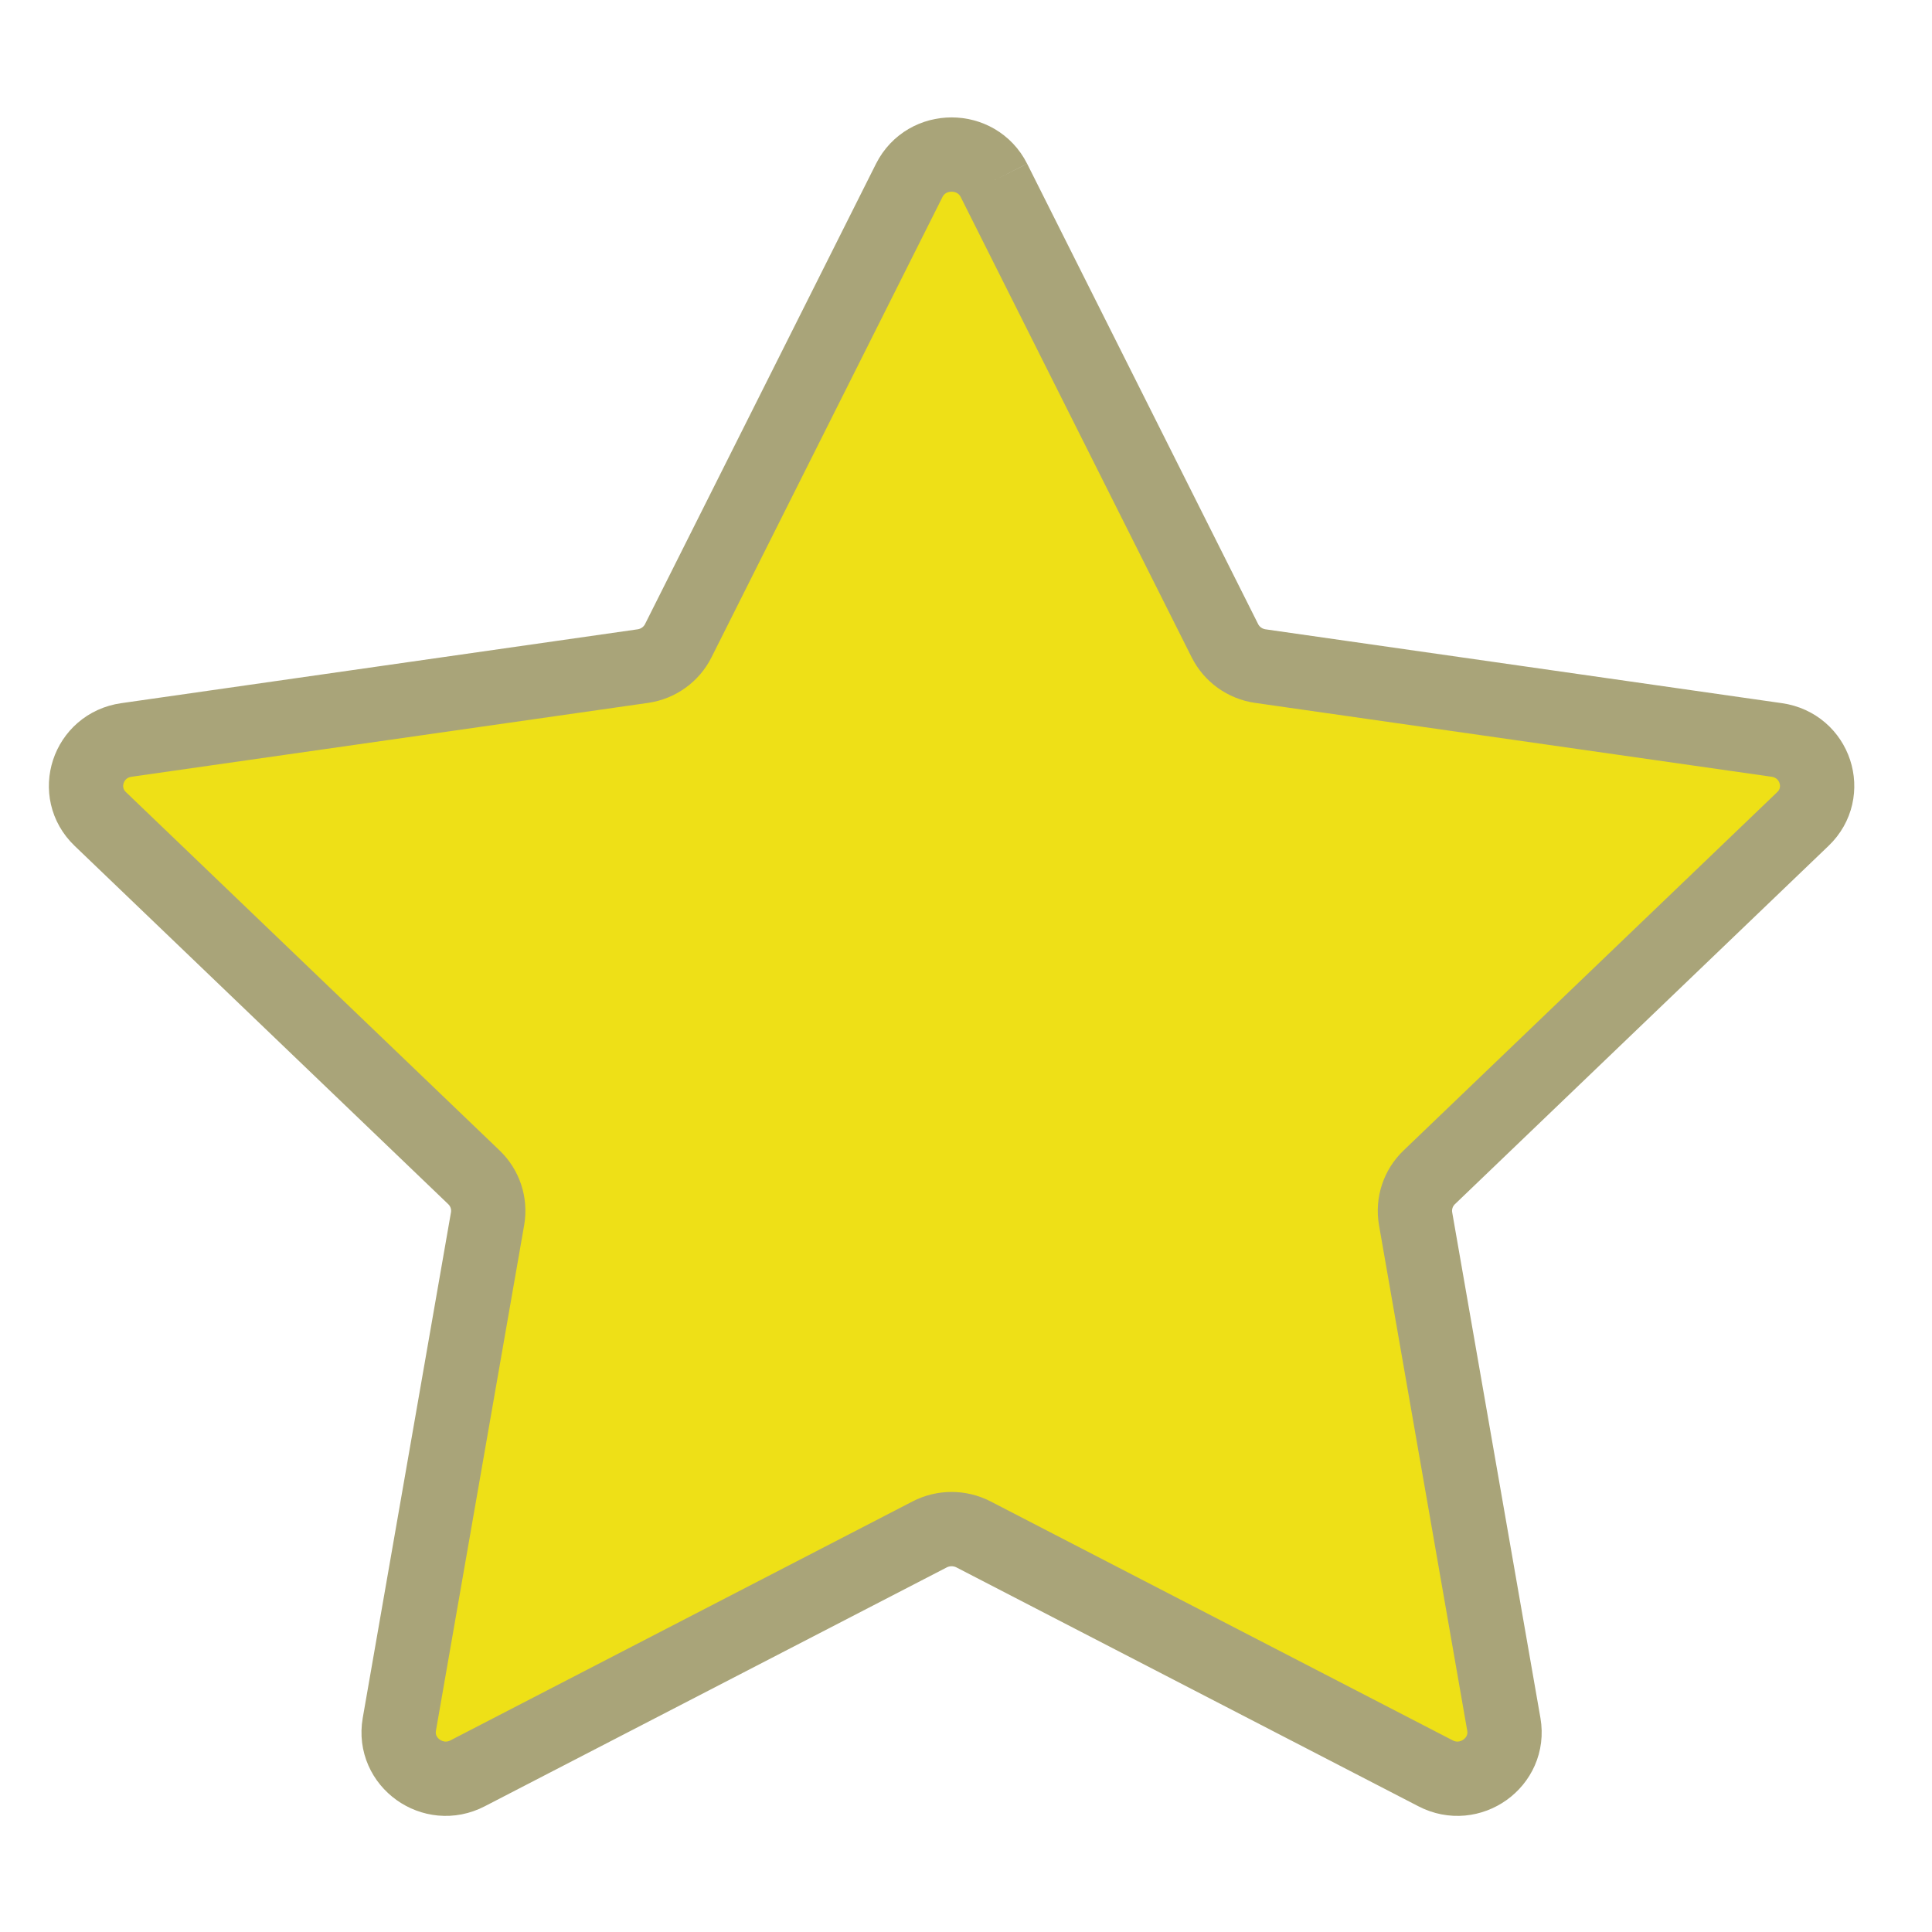 <?xml version="1.0" encoding="UTF-8"?>
<svg width="13px" height="13px" viewBox="0 0 13 13" version="1.1" xmlns="http://www.w3.org/2000/svg" xmlns:xlink="http://www.w3.org/1999/xlink">
    <!-- Generator: sketchtool 54.1 (76490) - https://sketchapp.com -->
    <title>70325EFA-2073-4F7F-9E6F-4CBDBDA83241</title>
    <desc>Created with sketchtool.</desc>
    <g id="Web" stroke="none" stroke-width="1" fill="none" fill-rule="evenodd">
        <g id="Home-Web-Nueva" transform="translate(-331, -2740)" fill="#EEE017" stroke="#A9A479" stroke-width="0.5">
            <g id="Group-19" transform="translate(171, 2634)">
                <g id="Group-12" transform="translate(147, 107)">
                    <path d="M19.688,0.214 L21.242,3.311 C21.288,3.403 21.377,3.467 21.48,3.482 L24.955,3.979 C25.216,4.016 25.319,4.331 25.131,4.511 L22.617,6.922 C22.542,6.994 22.508,7.097 22.525,7.199 L23.119,10.603 C23.163,10.858 22.891,11.053 22.659,10.932 L19.551,9.325 C19.458,9.277 19.348,9.277 19.255,9.325 L16.147,10.932 C15.915,11.053 15.643,10.858 15.687,10.603 L16.281,7.199 C16.298,7.097 16.264,6.994 16.189,6.922 L13.675,4.511 C13.487,4.331 13.59,4.016 13.851,3.979 L17.326,3.482 C17.429,3.467 17.518,3.403 17.564,3.311 L19.118,0.214 C19.235,-0.018 19.571,-0.018 19.688,0.214" id="Fill-3"></path>
                </g>
            </g>
        </g>
    </g>
</svg>